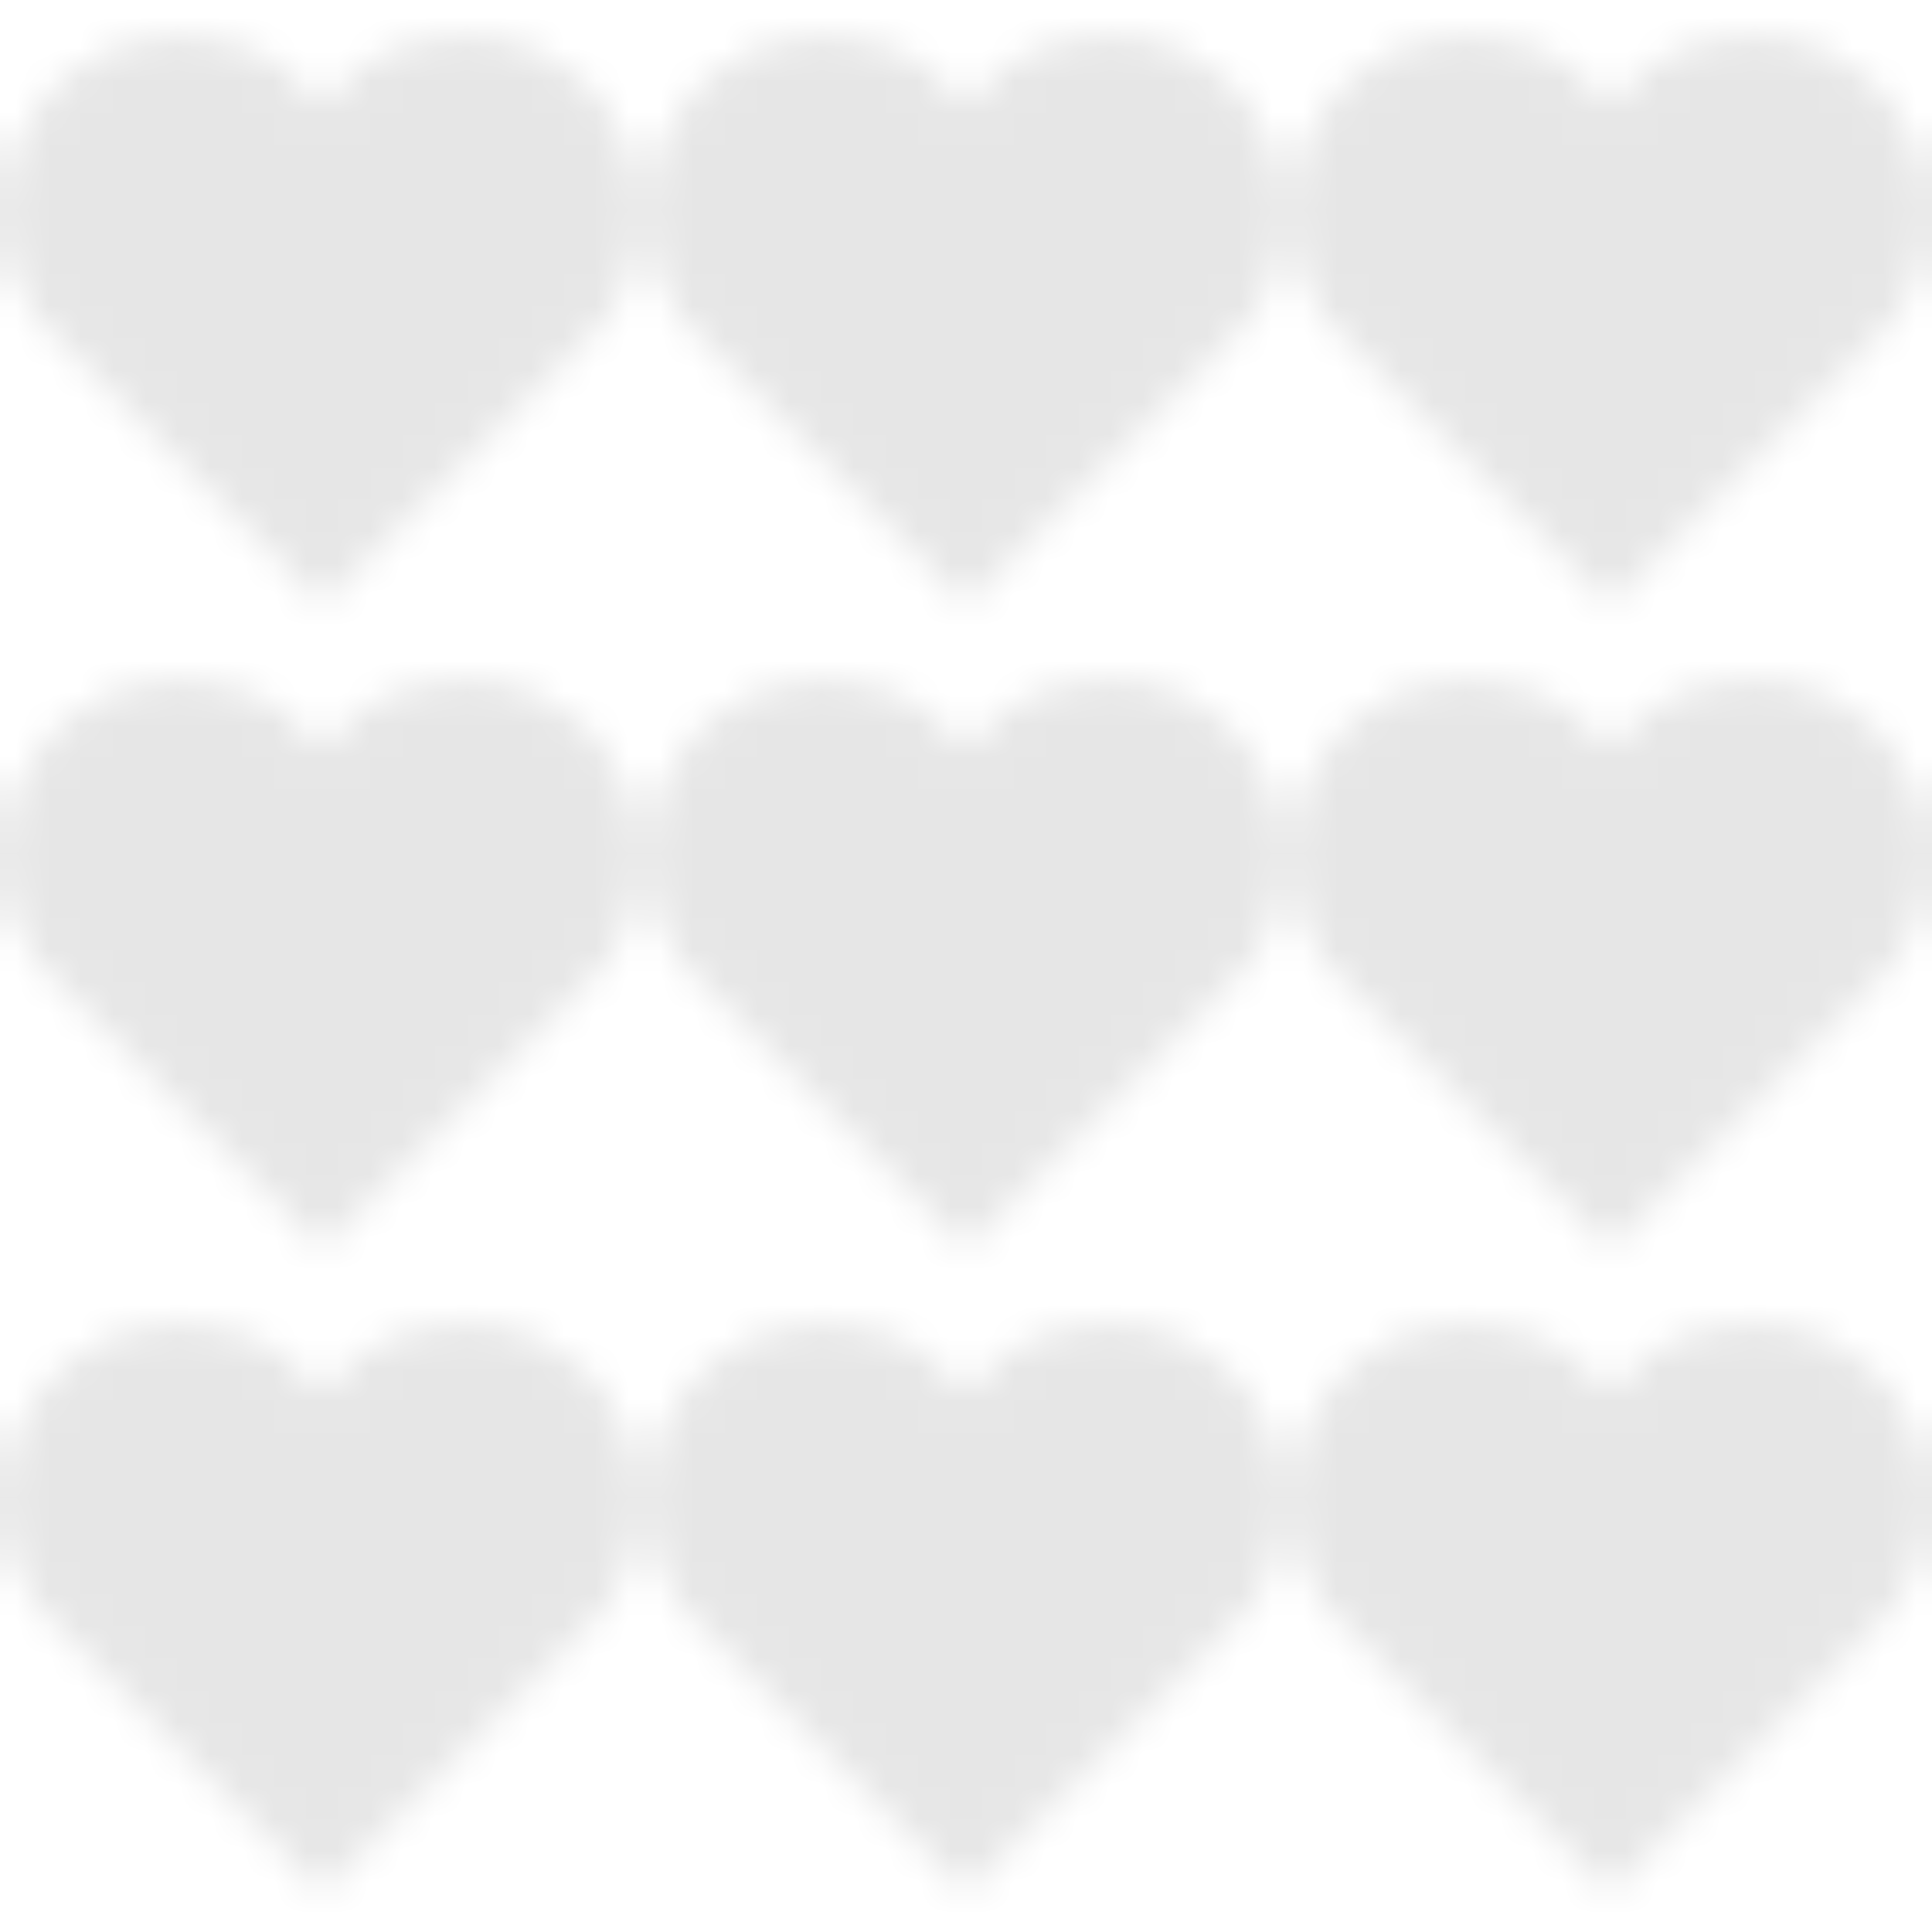 <?xml version="1.0" encoding="UTF-8"?>
<svg width="60" height="60" viewBox="0 0 60 60" xmlns="http://www.w3.org/2000/svg">
  <defs>
    <pattern id="hearts" x="0" y="0" width="20" height="20" patternUnits="userSpaceOnUse">
      <path fill="currentColor" d="M10 3.22l-.61-.6a5.5 5.5 0 0 0-7.78 7.77L10 18.78l8.39-8.4a5.5 5.5 0 0 0-7.78-7.77l-.61.61z"/>
    </pattern>
  </defs>
  <rect width="100%" height="100%" fill="url(#hearts)" opacity="0.1"/>
</svg> 